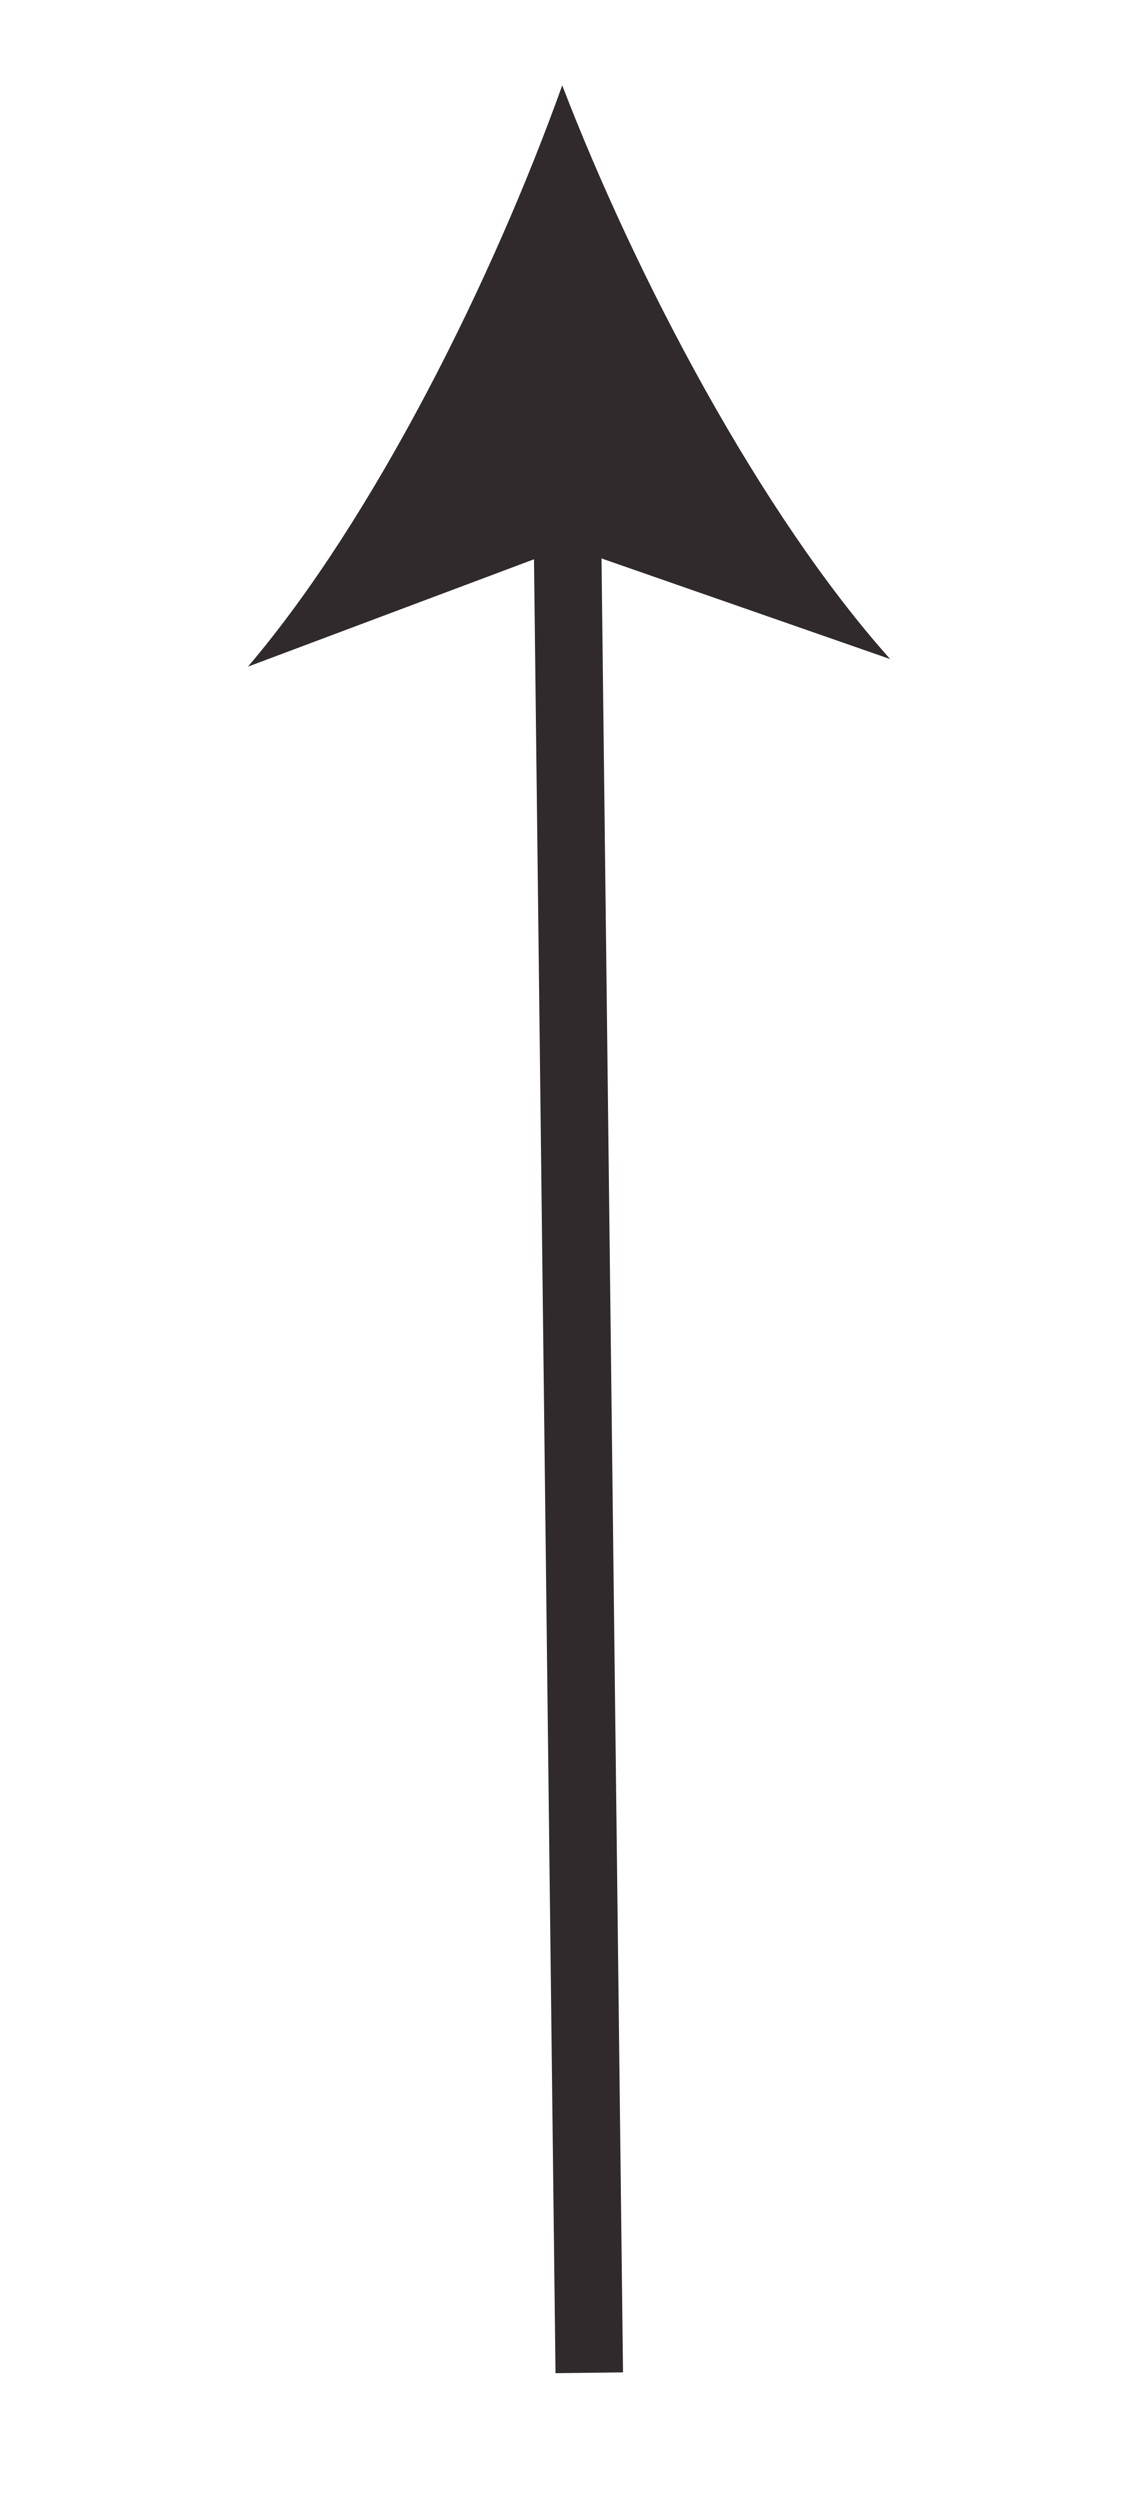 <?xml version="1.0" encoding="UTF-8"?><svg id="Layer_143" xmlns="http://www.w3.org/2000/svg" viewBox="0 0 85 185"><defs><style>.cls-1{fill:#302a2c;}.cls-2{fill:none;stroke:#302a2c;stroke-miterlimit:10;stroke-width:5px;}</style></defs><line class="cls-2" x1="43.63" y1="175.58" x2="41.98" y2="36.49"/><path class="cls-1" d="M41.63,6.32c5.44,14.14,14.63,31.65,24.28,42.45l-23.88-8.32-23.67,8.88c9.39-11.03,18.17-28.76,23.27-43.02Z"/></svg>